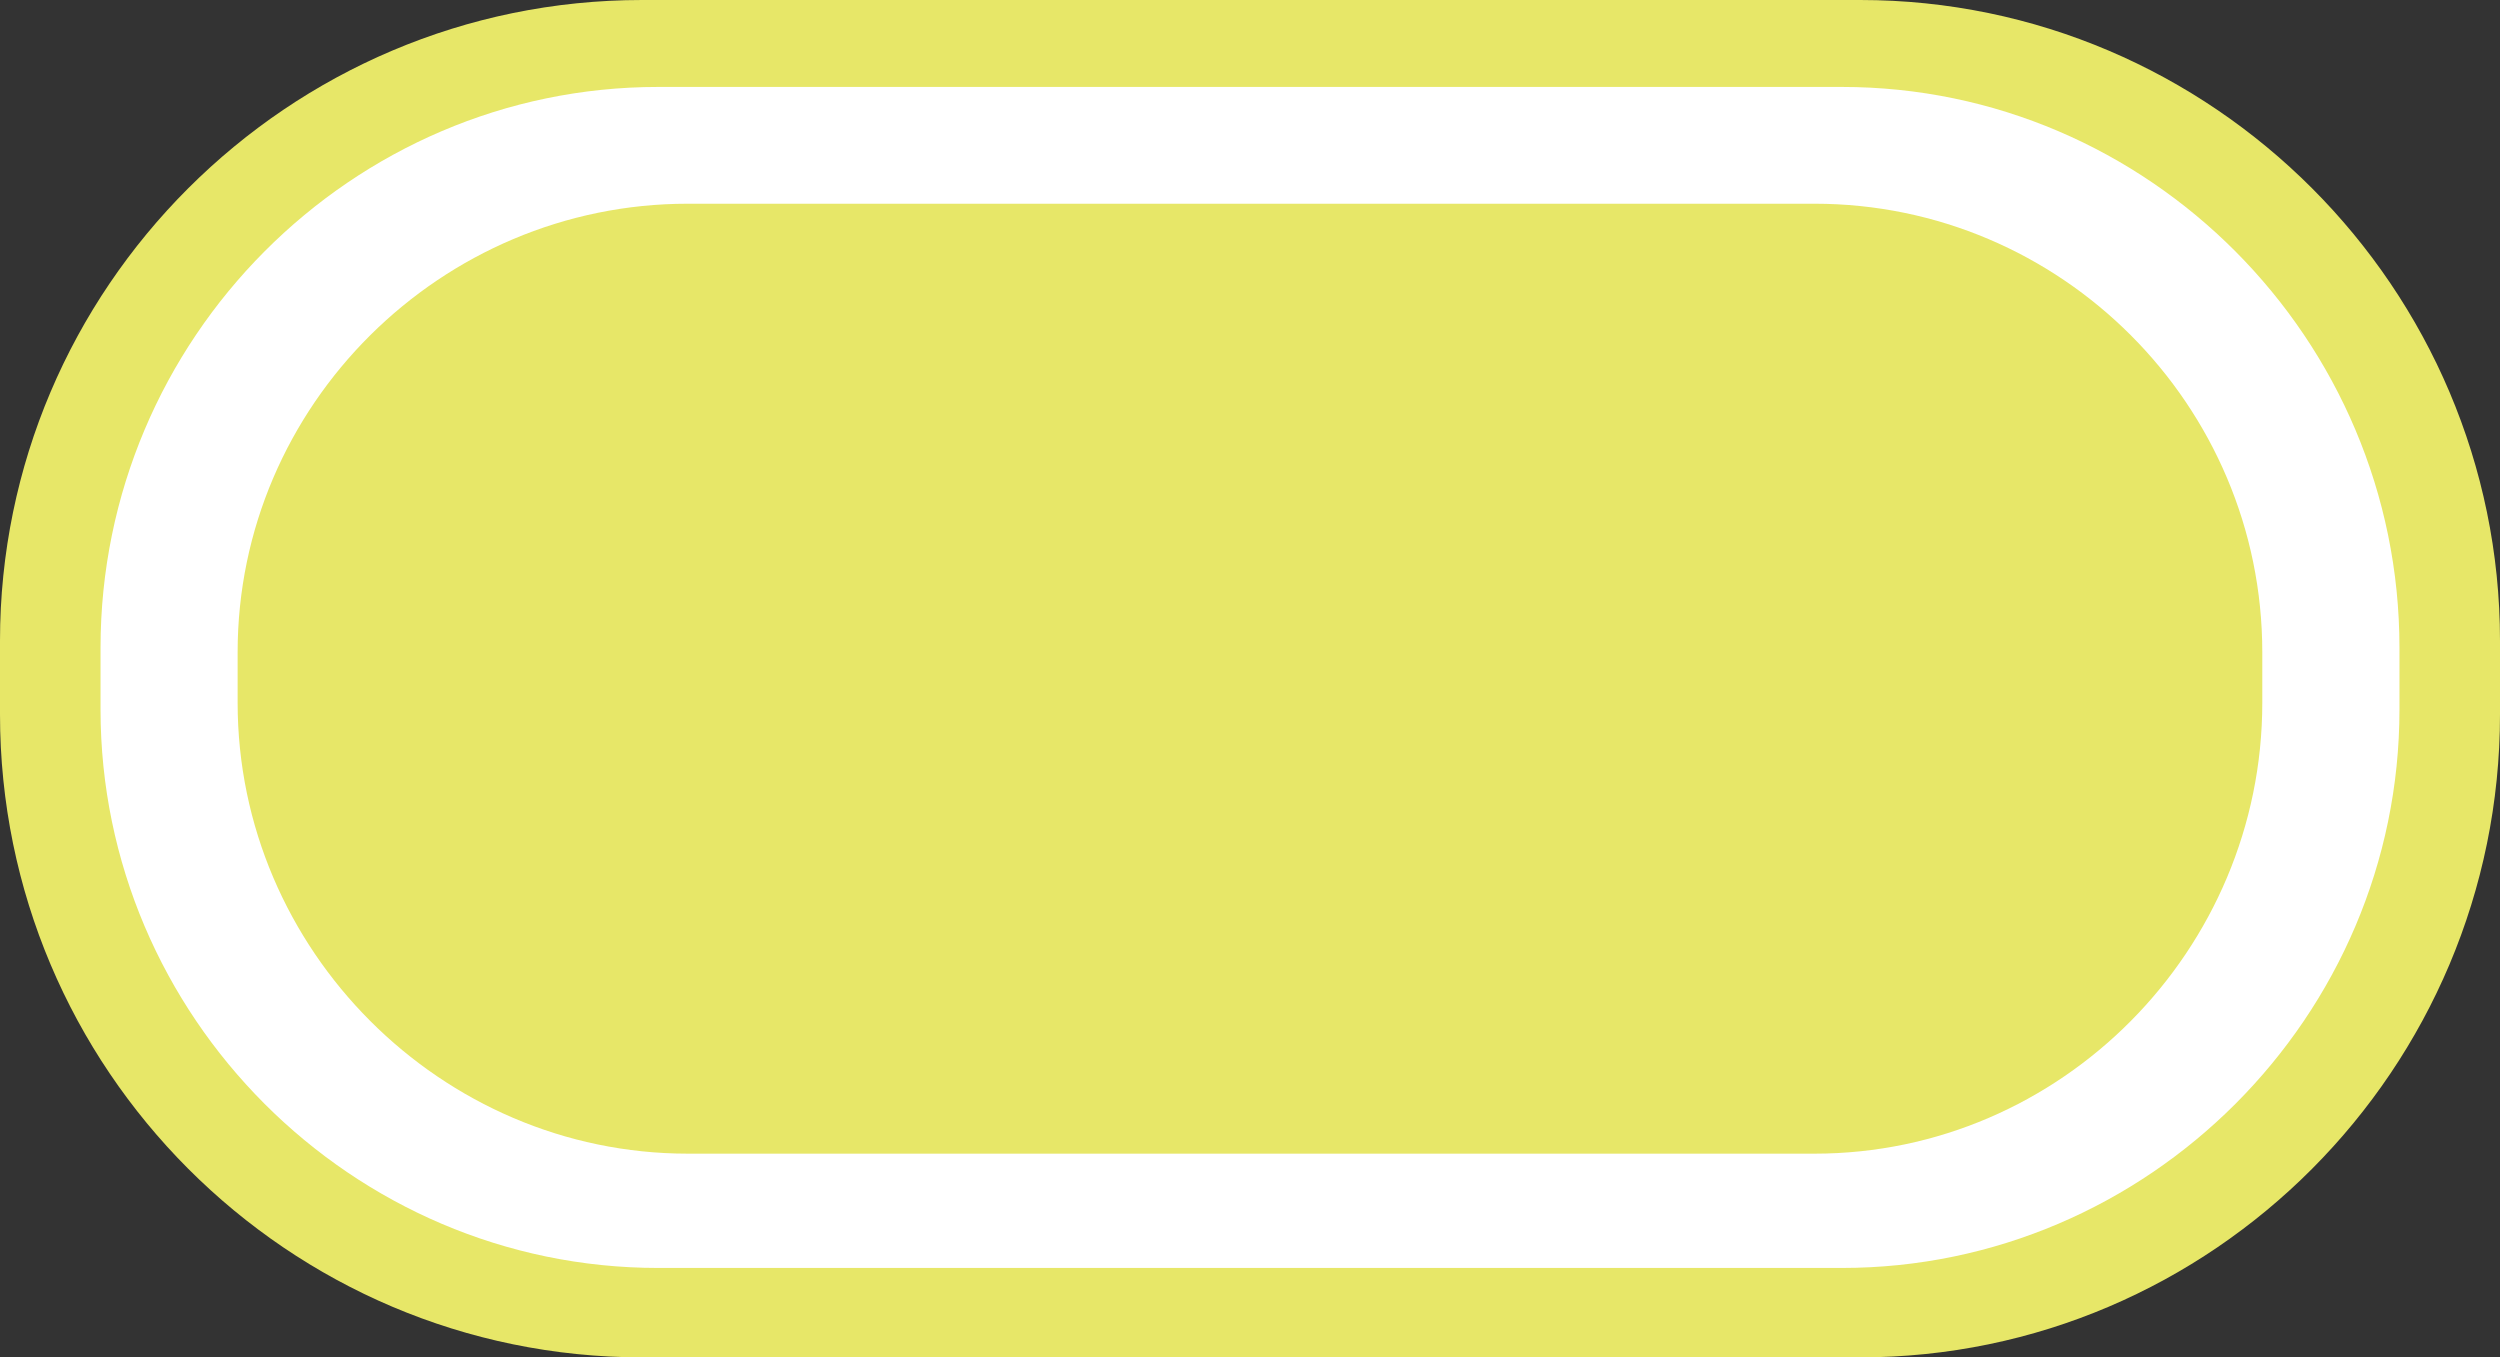 <?xml version="1.0" encoding="utf-8"?>
<!-- Generator: Adobe Illustrator 16.0.4, SVG Export Plug-In . SVG Version: 6.00 Build 0)  -->
<!DOCTYPE svg PUBLIC "-//W3C//DTD SVG 1.1//EN" "http://www.w3.org/Graphics/SVG/1.1/DTD/svg11.dtd">
<svg version="1.1" id="Слой_1" xmlns="http://www.w3.org/2000/svg" xmlns:xlink="http://www.w3.org/1999/xlink" x="0px" y="0px"
	 width="31.257px" height="16.969px" viewBox="0 0 31.257 16.969" enable-background="new 0 0 31.257 16.969" xml:space="preserve">
<rect x="0" y="0" width="31.257" height="16.969" fill="#333333" stroke="none"/>
<path fill-rule="evenodd" clip-rule="evenodd" fill="#E7E768" d="M8.028,0h15.229c4.4,0,8,3.606,8,8.013v0.917
	c0,4.436-3.6,8.041-8,8.041H8.028C3.6,16.97,0,13.365,0,8.929V8.013C0,3.606,3.6,0,8.028,0L8.028,0z"/>
<path fill-rule="evenodd" clip-rule="evenodd" fill="#FFFFFF" d="M8.229,1.087h14.8C26.857,1.087,30,4.235,30,8.099v0.772
	c0,3.836-3.143,6.982-6.971,6.982h-14.8c-3.829,0-6.972-3.146-6.972-6.982V8.099C1.257,4.235,4.399,1.087,8.229,1.087L8.229,1.087z"
	/>
<path fill-rule="evenodd" clip-rule="evenodd" fill="#E7E768" d="M8.6,2.547h14.085c3.086,0,5.6,2.519,5.6,5.609v0.63
	c0,3.091-2.514,5.638-5.6,5.638H8.6c-3.086,0-5.629-2.547-5.629-5.638v-0.63C2.971,5.065,5.514,2.547,8.6,2.547L8.6,2.547z"/>
</svg>

